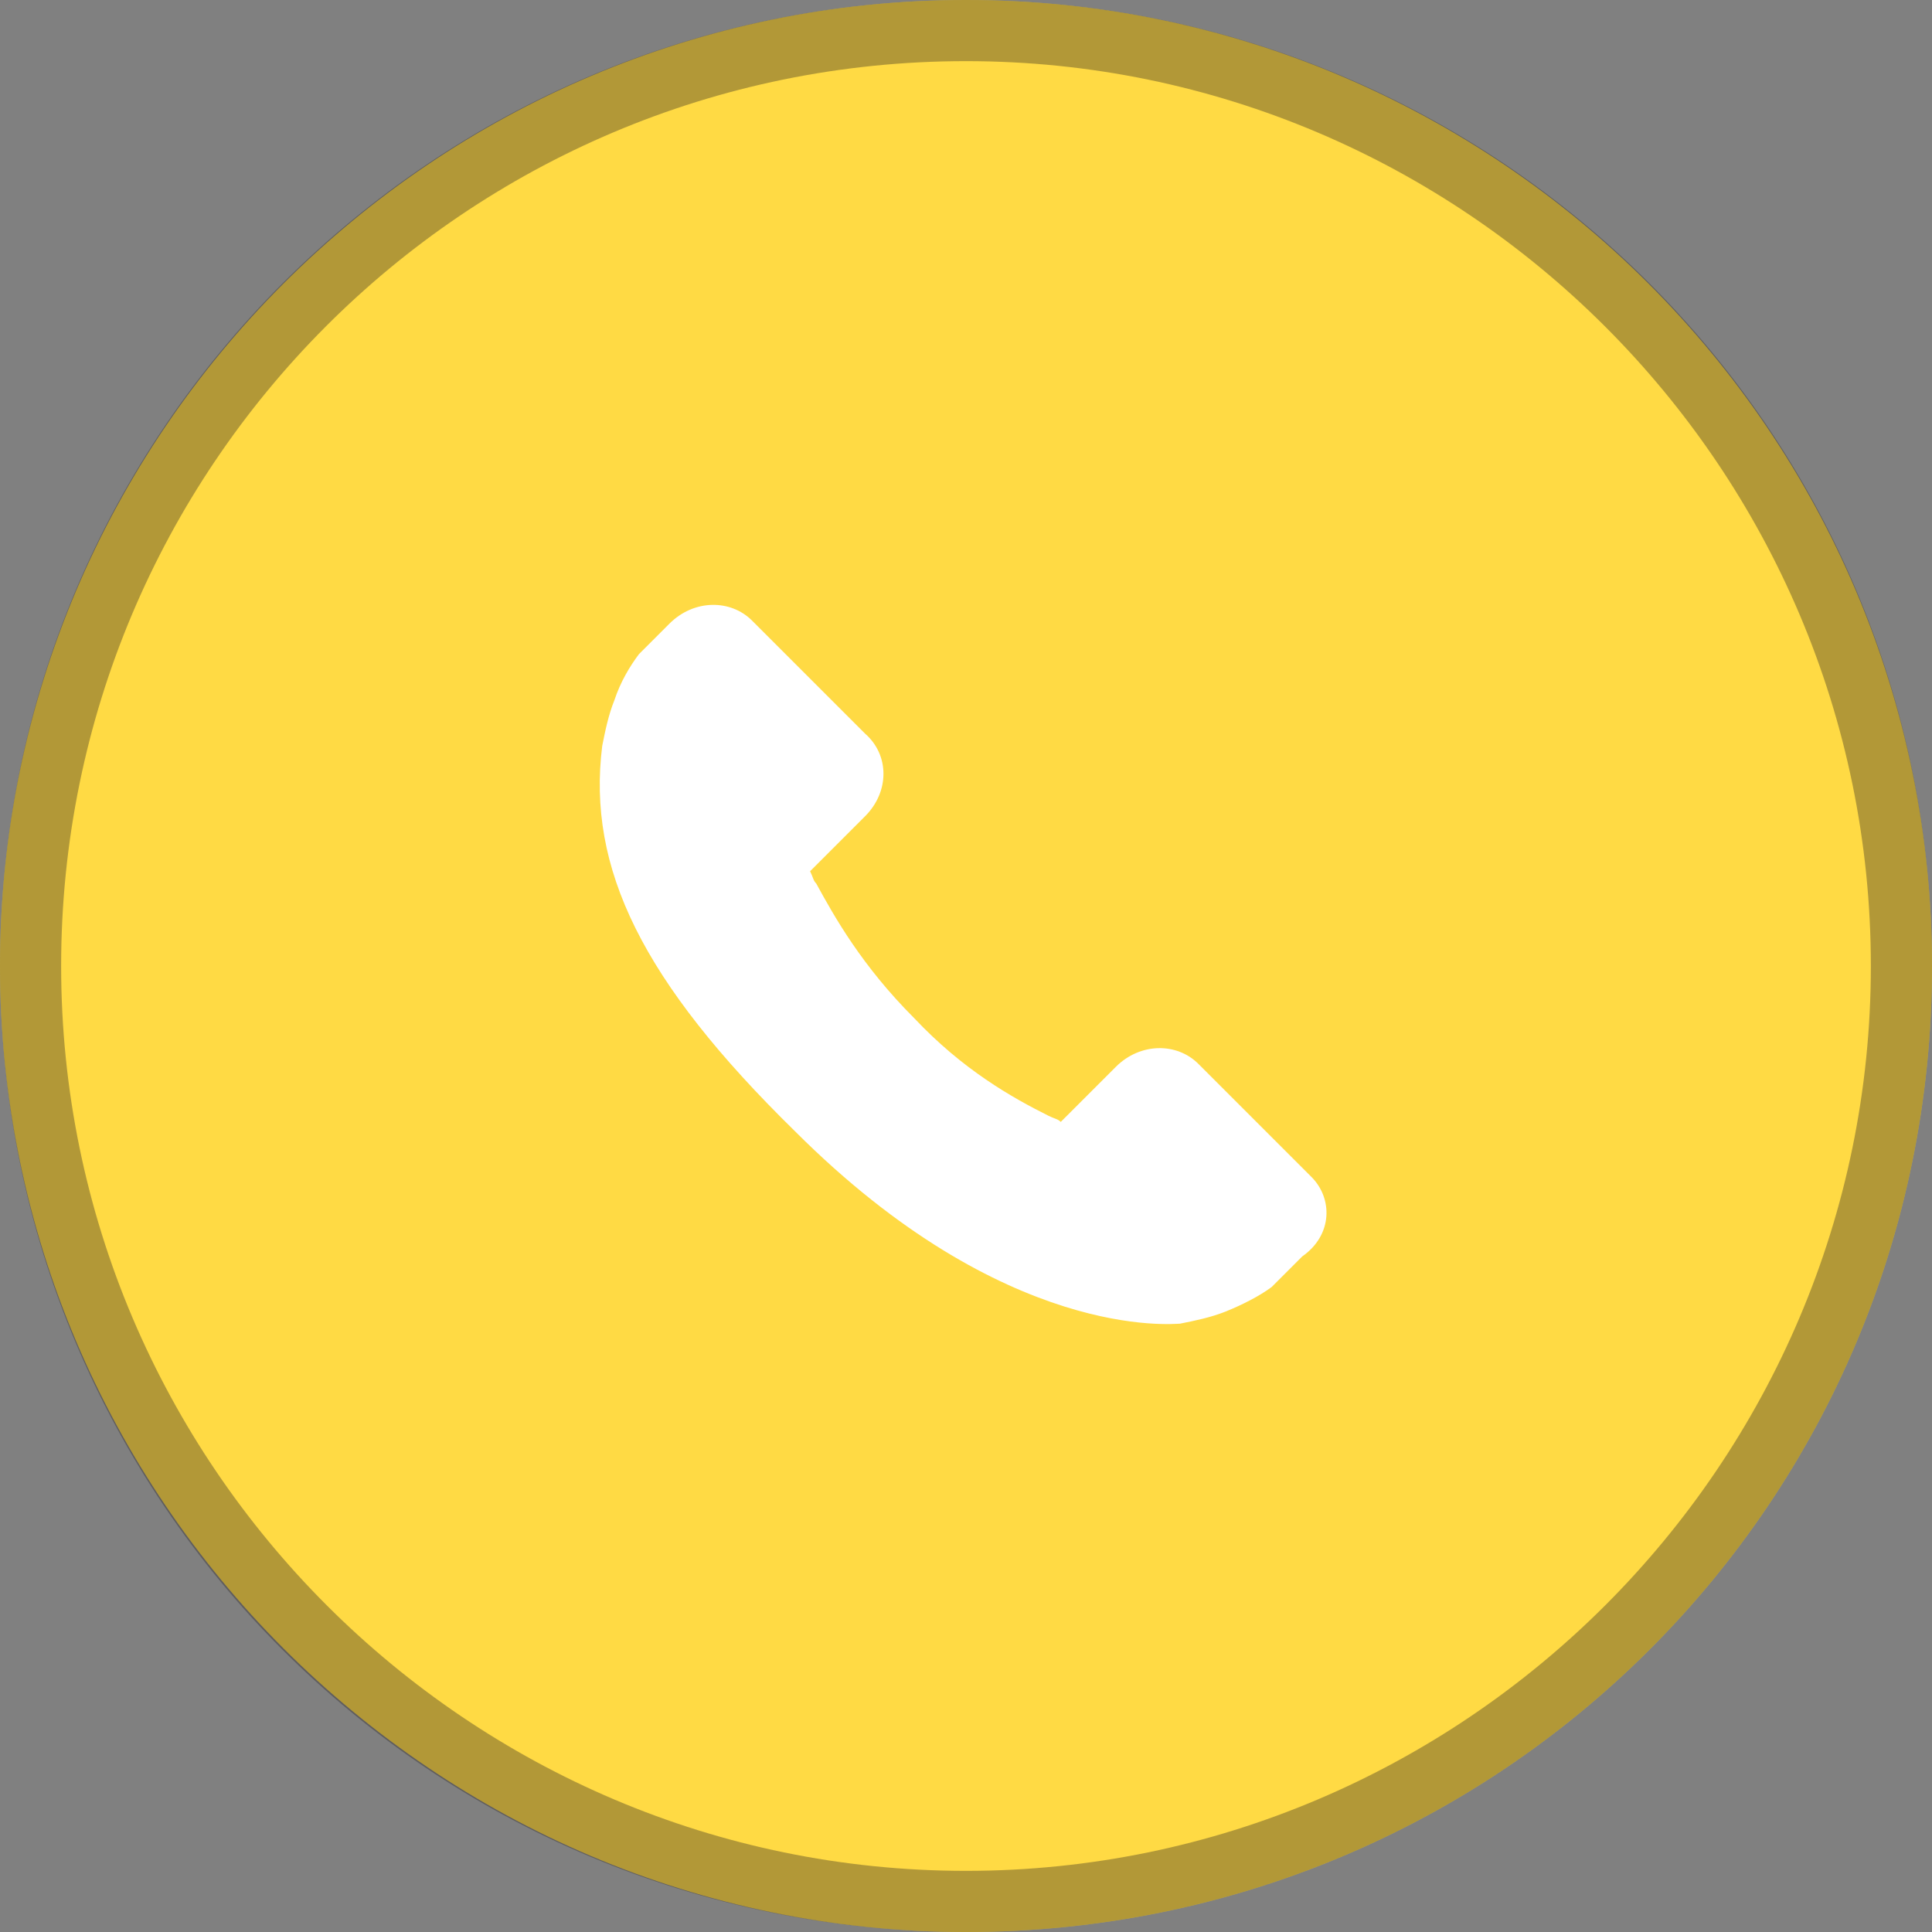 <?xml version="1.0" encoding="utf-8"?>
<!-- Generator: Adobe Illustrator 19.0.0, SVG Export Plug-In . SVG Version: 6.00 Build 0)  -->
<svg version="1.1" id="Capa_1" xmlns="http://www.w3.org/2000/svg" xmlns:xlink="http://www.w3.org/1999/xlink" x="0px" y="0px"
	 viewBox="-67 44.8 63.2 63.2" style="enable-background:new -67 44.8 63.2 63.2;" xml:space="preserve">
<rect x="-67" y="44.8" width="63.2" height="63.2" fill="#808080" stroke="none"/>
<style type="text/css">
	.st0{fill:#FFDA44;}
	.st1{opacity:0.35;fill:#231F20;enable-background:new    ;}
	.st2{fill:#FFFFFF;}
</style>
<path class="st0" d="M-35.4,108C-52.8,108-67,93.8-67,76.4s14.2-31.6,31.6-31.6S-3.8,59-3.8,76.4C-3.8,93.9-17.9,108-35.4,108z"/>
<path class="st1" d="M-35.4,46.8c16.3,0,29.6,13.3,29.6,29.6S-19.1,106-35.4,106S-65,92.7-65,76.4S-51.8,46.8-35.4,46.8 M-35.4,44.8
	C-52.8,44.8-67,58.9-67,76.4S-52.9,108-35.4,108S-3.8,93.9-3.8,76.4S-18,44.8-35.4,44.8L-35.4,44.8z"/>
<g>
	<g>
		<g>
			<path class="st2" d="M-24.1,83.3l-3.7-3.7c-0.7-0.7-1.9-0.7-2.7,0.1l-1.8,1.8c-0.1-0.1-0.2-0.1-0.4-0.2c-1.2-0.6-2.8-1.5-4.4-3.2
				c-1.7-1.7-2.6-3.3-3.2-4.4c-0.1-0.1-0.1-0.2-0.2-0.4l1.2-1.2l0.6-0.6c0.8-0.8,0.8-2,0-2.7l-3.7-3.7c-0.7-0.7-1.9-0.7-2.7,0.1
				l-1,1l0,0c-0.3,0.4-0.6,0.9-0.8,1.5c-0.2,0.5-0.3,1-0.4,1.5c-0.5,4,1.3,7.7,6.3,12.6c6.9,6.9,12.4,6.3,12.6,6.3
				c0.5-0.1,1-0.2,1.5-0.4c0.5-0.2,1.1-0.5,1.5-0.8l0,0l1-1C-23.4,85.2-23.4,84-24.1,83.3z"/>
		</g>
	</g>
</g>
</svg>
